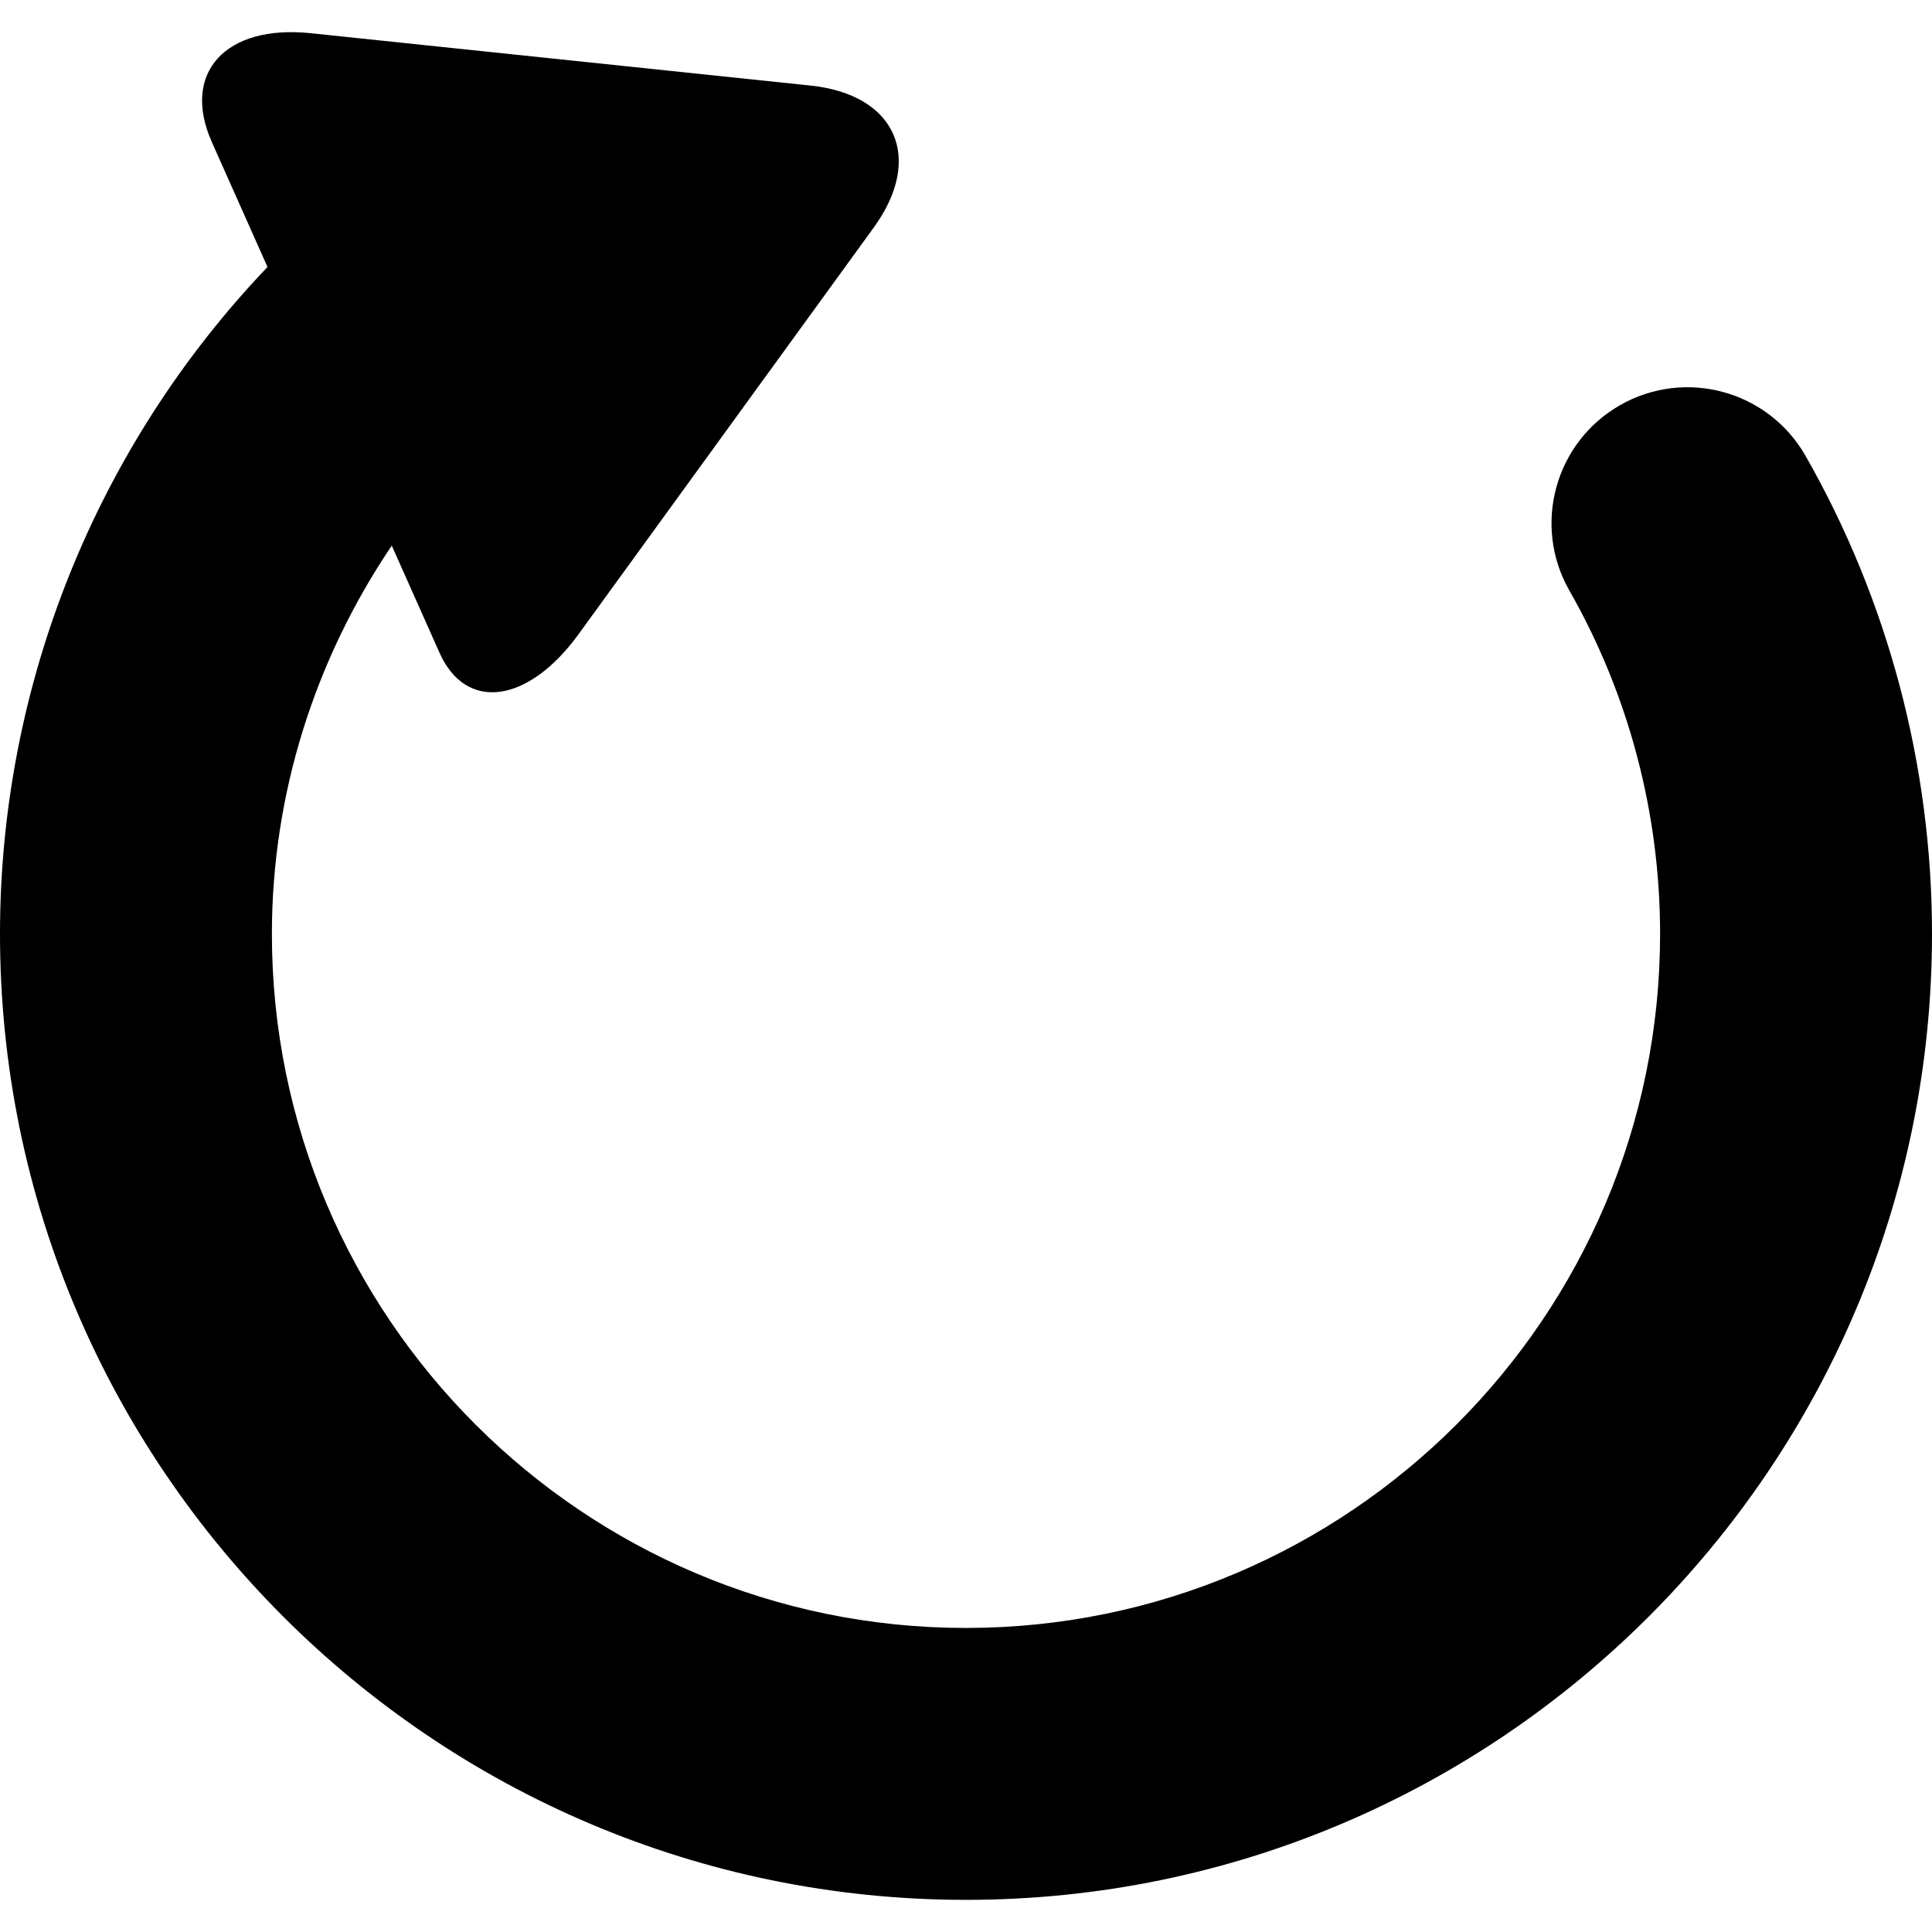 <?xml version="1.0" encoding="UTF-8" standalone="no"?>
<!-- Generator: Adobe Illustrator 16.0.0, SVG Export Plug-In . SVG Version: 6.00 Build 0)  -->

<svg
   xmlns:dc="http://purl.org/dc/elements/1.1/"
   xmlns:cc="http://creativecommons.org/ns#"
   xmlns:rdf="http://www.w3.org/1999/02/22-rdf-syntax-ns#"
   xmlns:svg="http://www.w3.org/2000/svg"
   xmlns="http://www.w3.org/2000/svg"
   xmlns:sodipodi="http://sodipodi.sourceforge.net/DTD/sodipodi-0.dtd"
   xmlns:inkscape="http://www.inkscape.org/namespaces/inkscape"
   version="1.1"
   id="Capa_1"
   x="0px"
   y="0px"
   width="305.836px"
   height="305.836px"
   viewBox="0 0 305.836 305.836"
   style="enable-background:new 0 0 305.836 305.836;"
   xml:space="preserve"
   sodipodi:docname="rotating-arrow-to-the-right.svg"
   inkscape:version="0.92.3 (2405546, 2018-03-11)"><defs
   id="defs39">
	
</defs><sodipodi:namedview
   pagecolor="#ffffff"
   bordercolor="#666666"
   borderopacity="1"
   objecttolerance="10"
   gridtolerance="10"
   guidetolerance="10"
   inkscape:pageopacity="0"
   inkscape:pageshadow="2"
   inkscape:window-width="1920"
   inkscape:window-height="1017"
   id="namedview37"
   showgrid="false"
   inkscape:zoom="0.7716554"
   inkscape:cx="-167.17307"
   inkscape:cy="152.918"
   inkscape:window-x="-8"
   inkscape:window-y="-8"
   inkscape:window-maximized="1"
   inkscape:current-layer="Capa_1" />
<path
   inkscape:connector-curvature="0"
   id="path2"
   d="M 152.912,300.748 C 68.593,300.748 0,232.148 0,147.83 0,108.354 15.312,70.599 42.346,42.266 c 0,0 -3.938,-8.857 -8.814,-19.783 C 28.668,11.557 35.67,3.847 49.18,5.255 l 79.125,8.289 c 13.511,1.411 17.999,11.467 10.021,22.461 l -46.741,64.393 c -7.986,10.992 -17.834,12.31 -22.008,2.937 L 62.017,86.371 C 49.845,104.383 43.041,125.7 43.041,147.83 c 0,60.594 49.288,109.875 109.87,109.875 60.591,0 109.882,-49.287 109.882,-109.875 0,-19.086 -4.96,-37.878 -14.357,-54.337 -5.891,-10.325 -2.3,-23.467 8.025,-29.357 10.328,-5.896 23.464,-2.3 29.36,8.031 13.092,22.94 20.015,49.103 20.015,75.662 0,84.319 -68.602,152.919 -152.924,152.919 z" />
<g
   id="g6">
</g>
<g
   id="g8">
</g>
<g
   id="g10">
</g>
<g
   id="g12">
</g>
<g
   id="g14">
</g>
<g
   id="g16">
</g>
<g
   id="g18">
</g>
<g
   id="g20">
</g>
<g
   id="g22">
</g>
<g
   id="g24">
</g>
<g
   id="g26">
</g>
<g
   id="g28">
</g>
<g
   id="g30">
</g>
<g
   id="g32">
</g>
<g
   id="g34">
</g>
</svg>